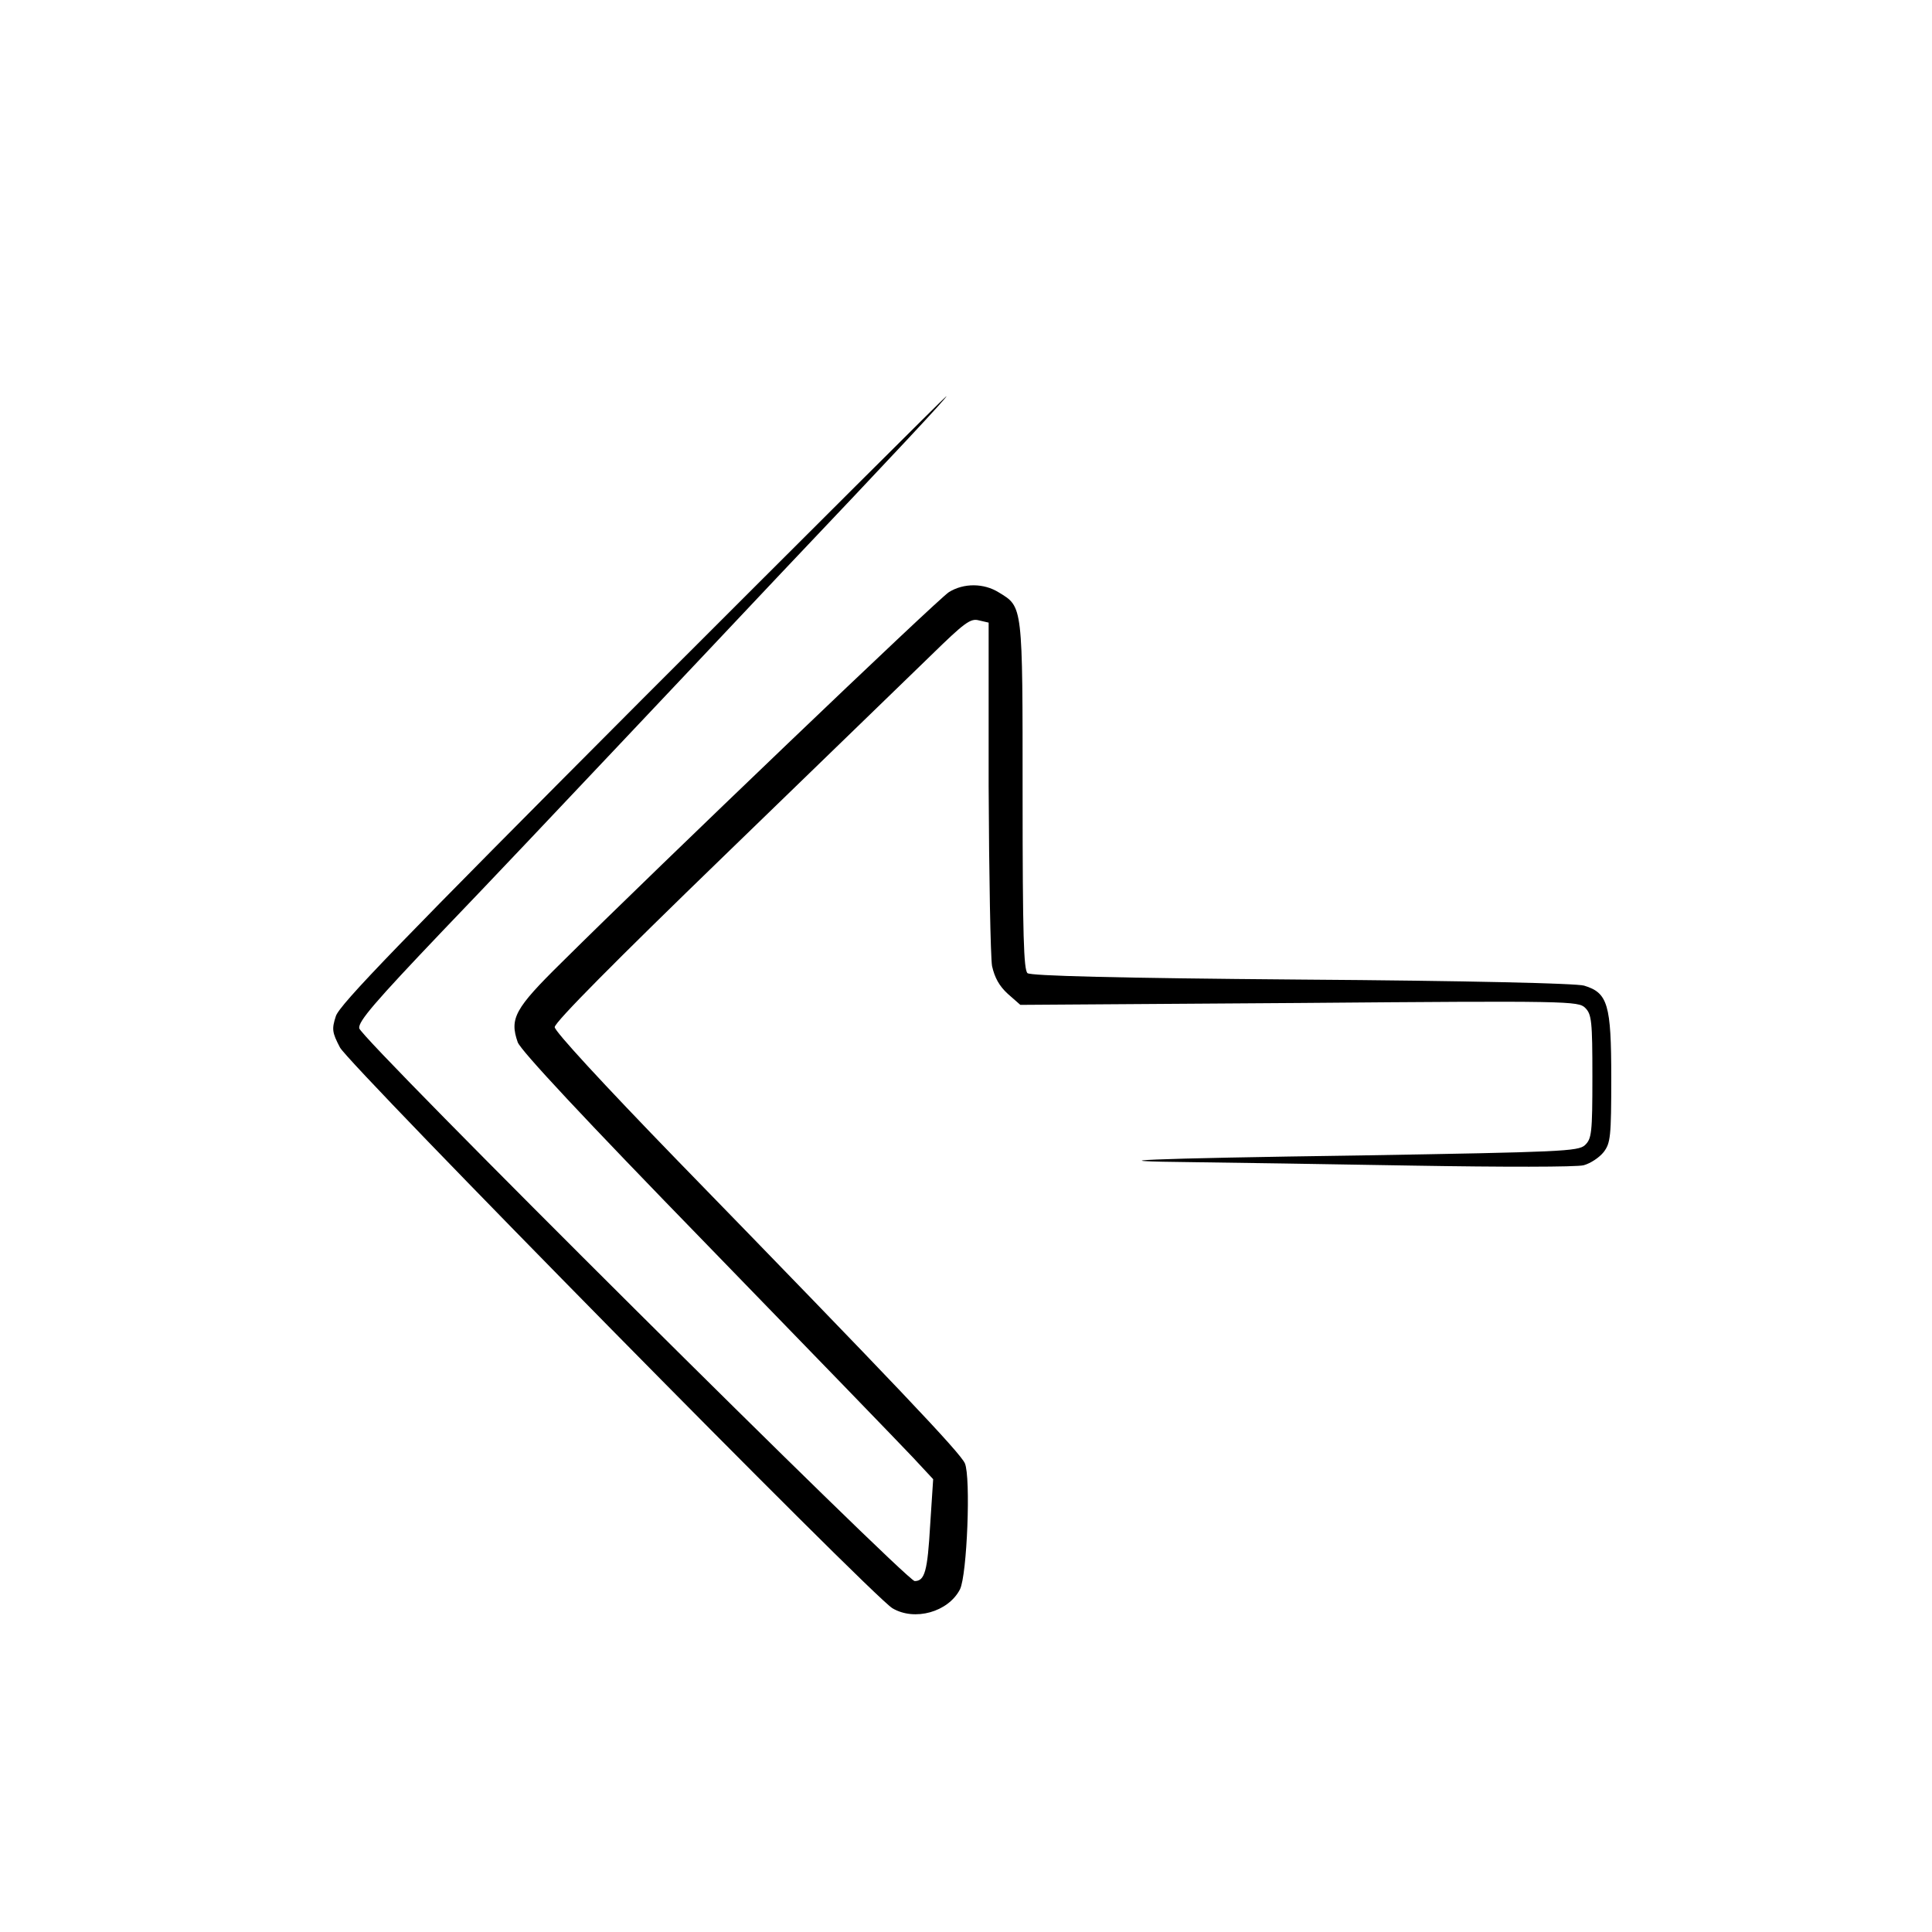 <?xml version="1.0" standalone="no"?>
<!DOCTYPE svg PUBLIC "-//W3C//DTD SVG 20010904//EN"
 "http://www.w3.org/TR/2001/REC-SVG-20010904/DTD/svg10.dtd">
<svg version="1.0" xmlns="http://www.w3.org/2000/svg"
 width="512pt" height="512pt" viewBox="0 0 512 512"
 preserveAspectRatio="xMidYMid meet">

<g transform="translate(0,512) scale(0.1,-0.1)"
fill="#000000" stroke="none">
<path d="M1703 3268 c-644 -646 -803 -810 -813 -841 -11 -34 -10 -43 11 -83
26 -48 1408 -1452 1464 -1486 59 -35 148 -10 179 50 19 38 29 298 13 334 -12
28 -185 210 -764 805 -196 202 -323 340 -323 351 0 13 164 178 448 453 246
238 493 478 549 532 89 87 105 99 127 93 l26 -6 0 -433 c1 -237 5 -452 9 -477
7 -31 19 -53 42 -74 l33 -29 739 5 c716 6 740 5 758 -13 17 -17 19 -35 19
-182 0 -151 -2 -165 -20 -182 -18 -16 -63 -18 -592 -27 -571 -8 -732 -15 -438
-18 85 -1 344 -5 575 -9 235 -4 434 -4 452 1 18 5 41 20 53 35 18 24 20 40 20
197 0 194 -9 225 -72 244 -20 6 -312 13 -747 16 -501 4 -718 10 -728 17 -10 9
-13 99 -13 471 0 507 1 499 -63 538 -40 25 -93 25 -132 1 -28 -17 -773 -730
-1026 -981 -125 -123 -139 -149 -117 -212 8 -22 175 -201 503 -538 270 -278
515 -531 544 -562 l54 -58 -8 -122 c-7 -121 -14 -148 -41 -148 -22 0 -1469
1438 -1472 1465 -3 18 42 70 220 257 123 128 331 348 463 488 132 140 328 347
435 461 297 313 443 469 438 469 -2 0 -364 -361 -805 -802z"/>
</g>
</svg>
